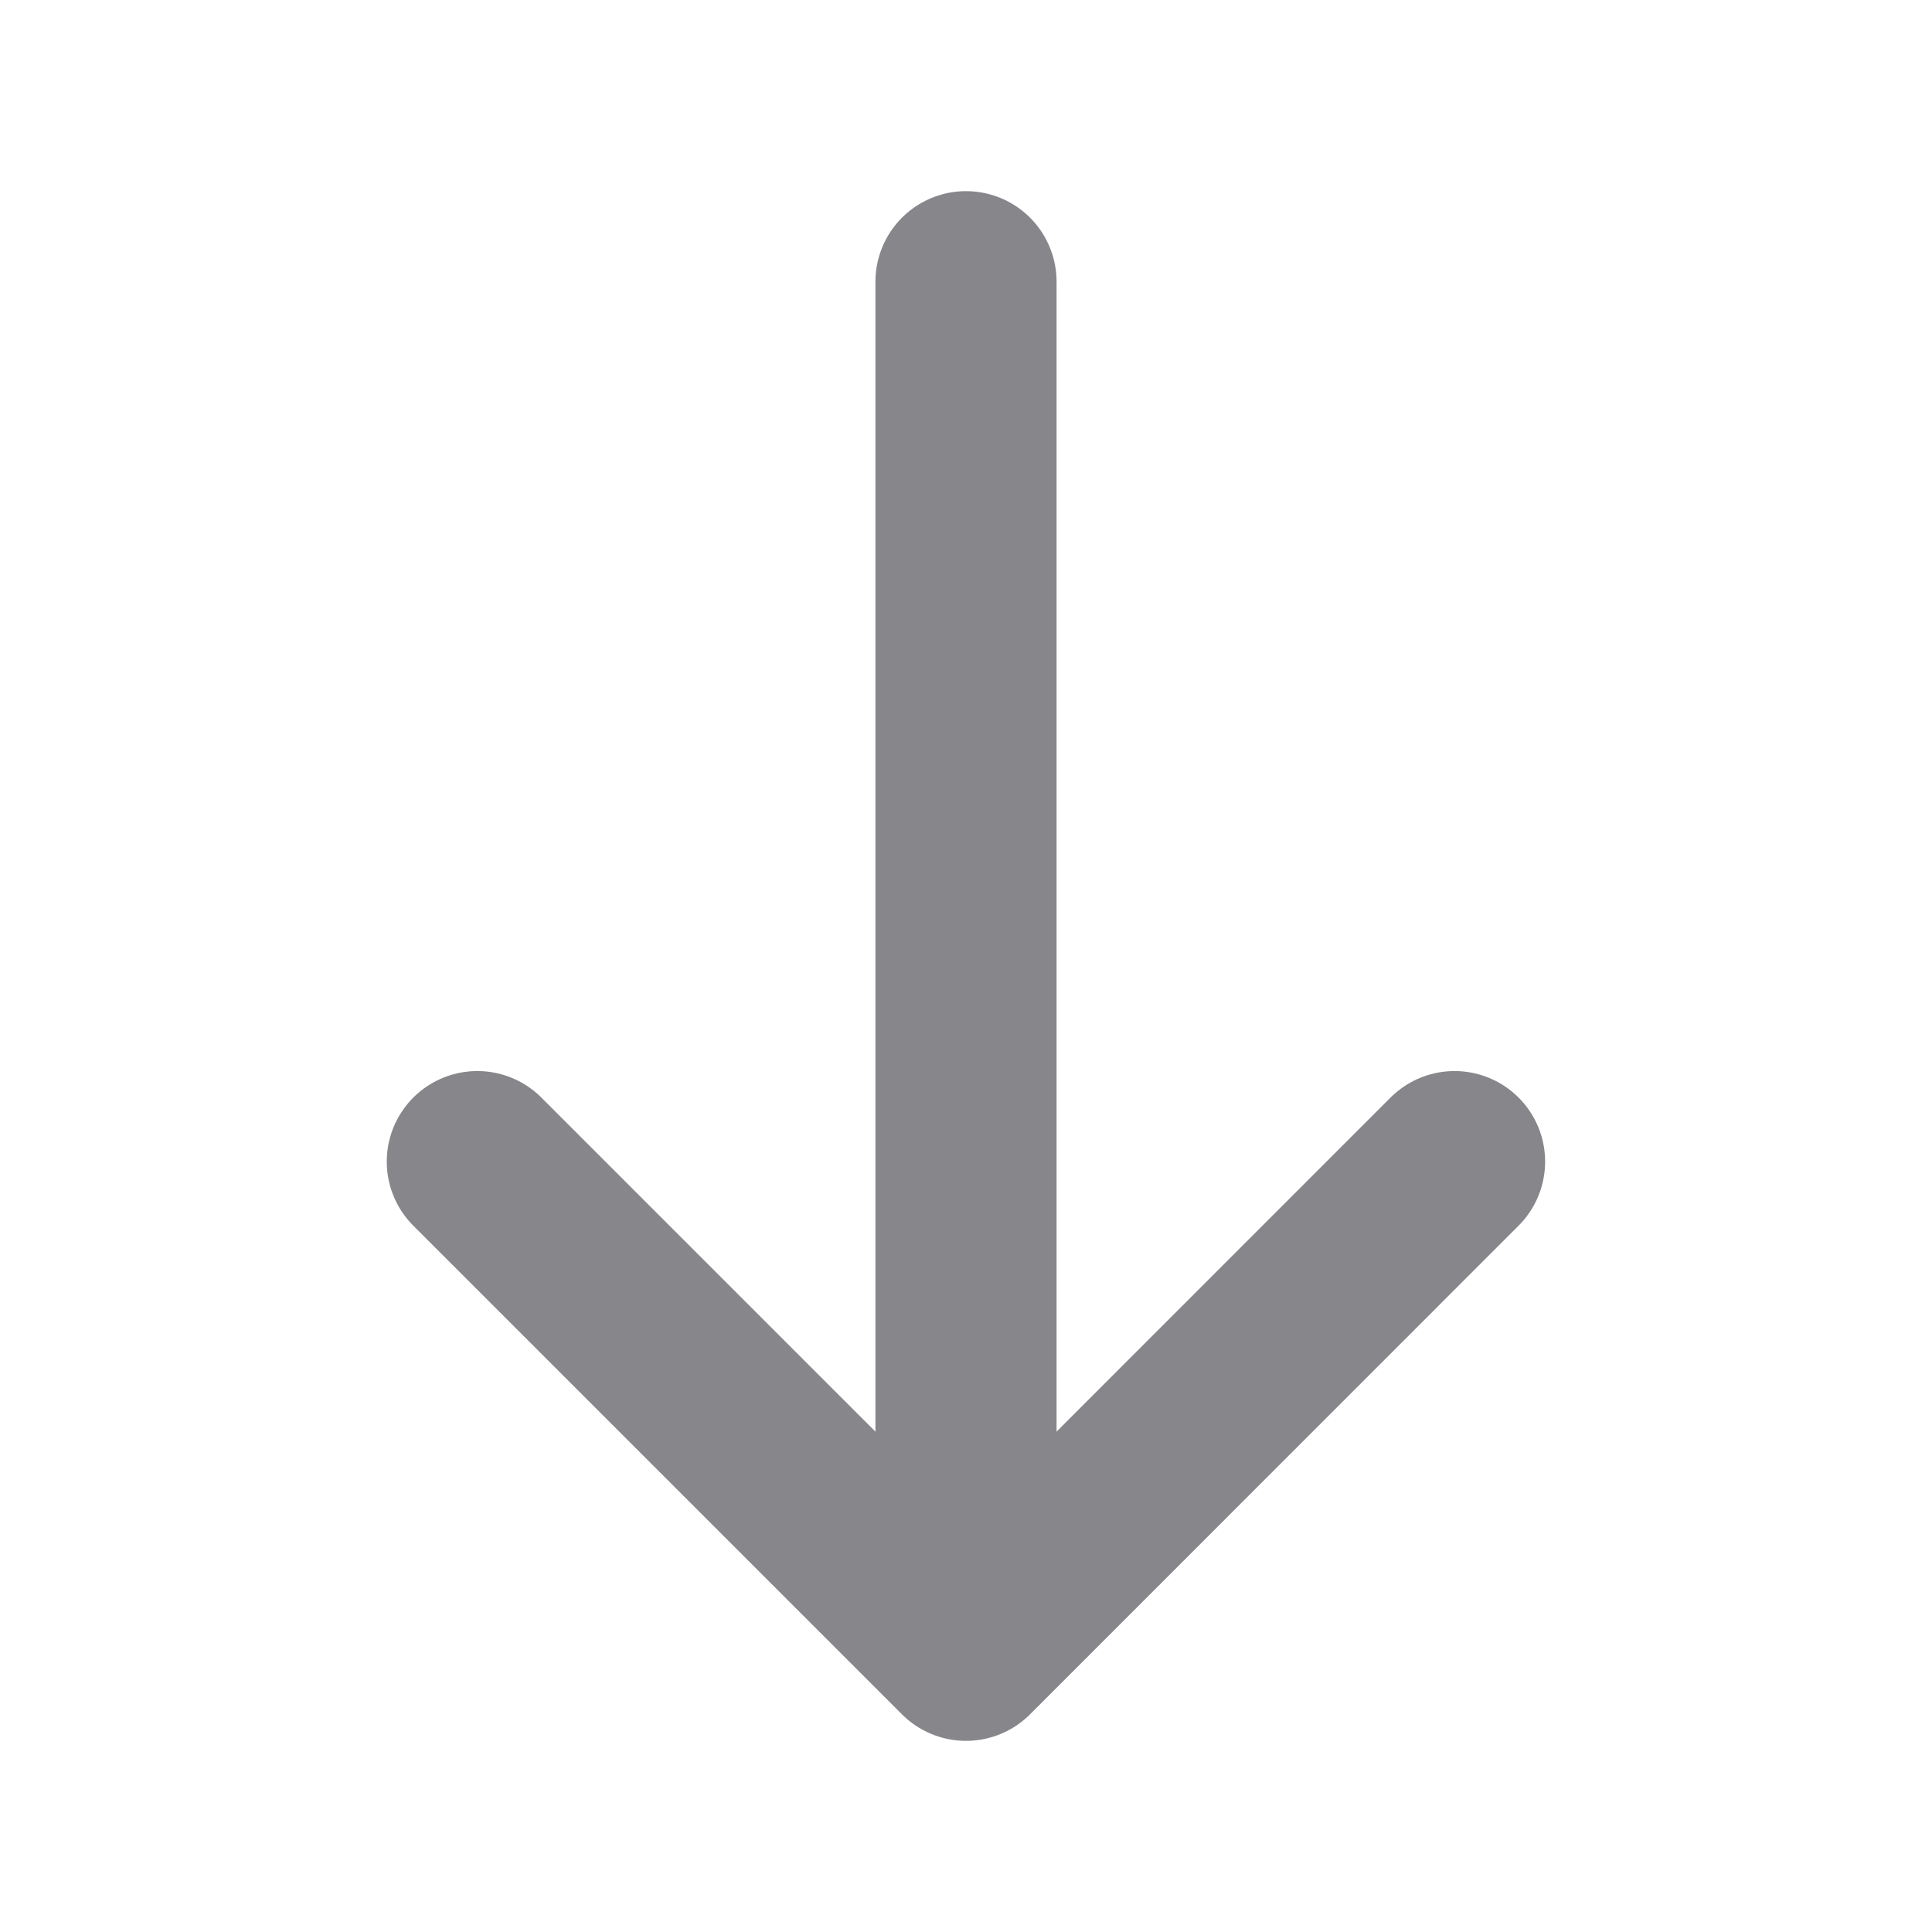 <svg width="16" height="16" viewBox="0 0 16 16" fill="none" xmlns="http://www.w3.org/2000/svg">
<path d="M3.953 9.62L8 13.667L12.046 9.62" stroke="#86868B" stroke-width="1.5" stroke-miterlimit="10" stroke-linecap="round" stroke-linejoin="round"/>
<path d="M8 2.333L8 13.553" stroke="#86868B" stroke-width="1.5" stroke-miterlimit="10" stroke-linecap="round" stroke-linejoin="round"/>
</svg>

